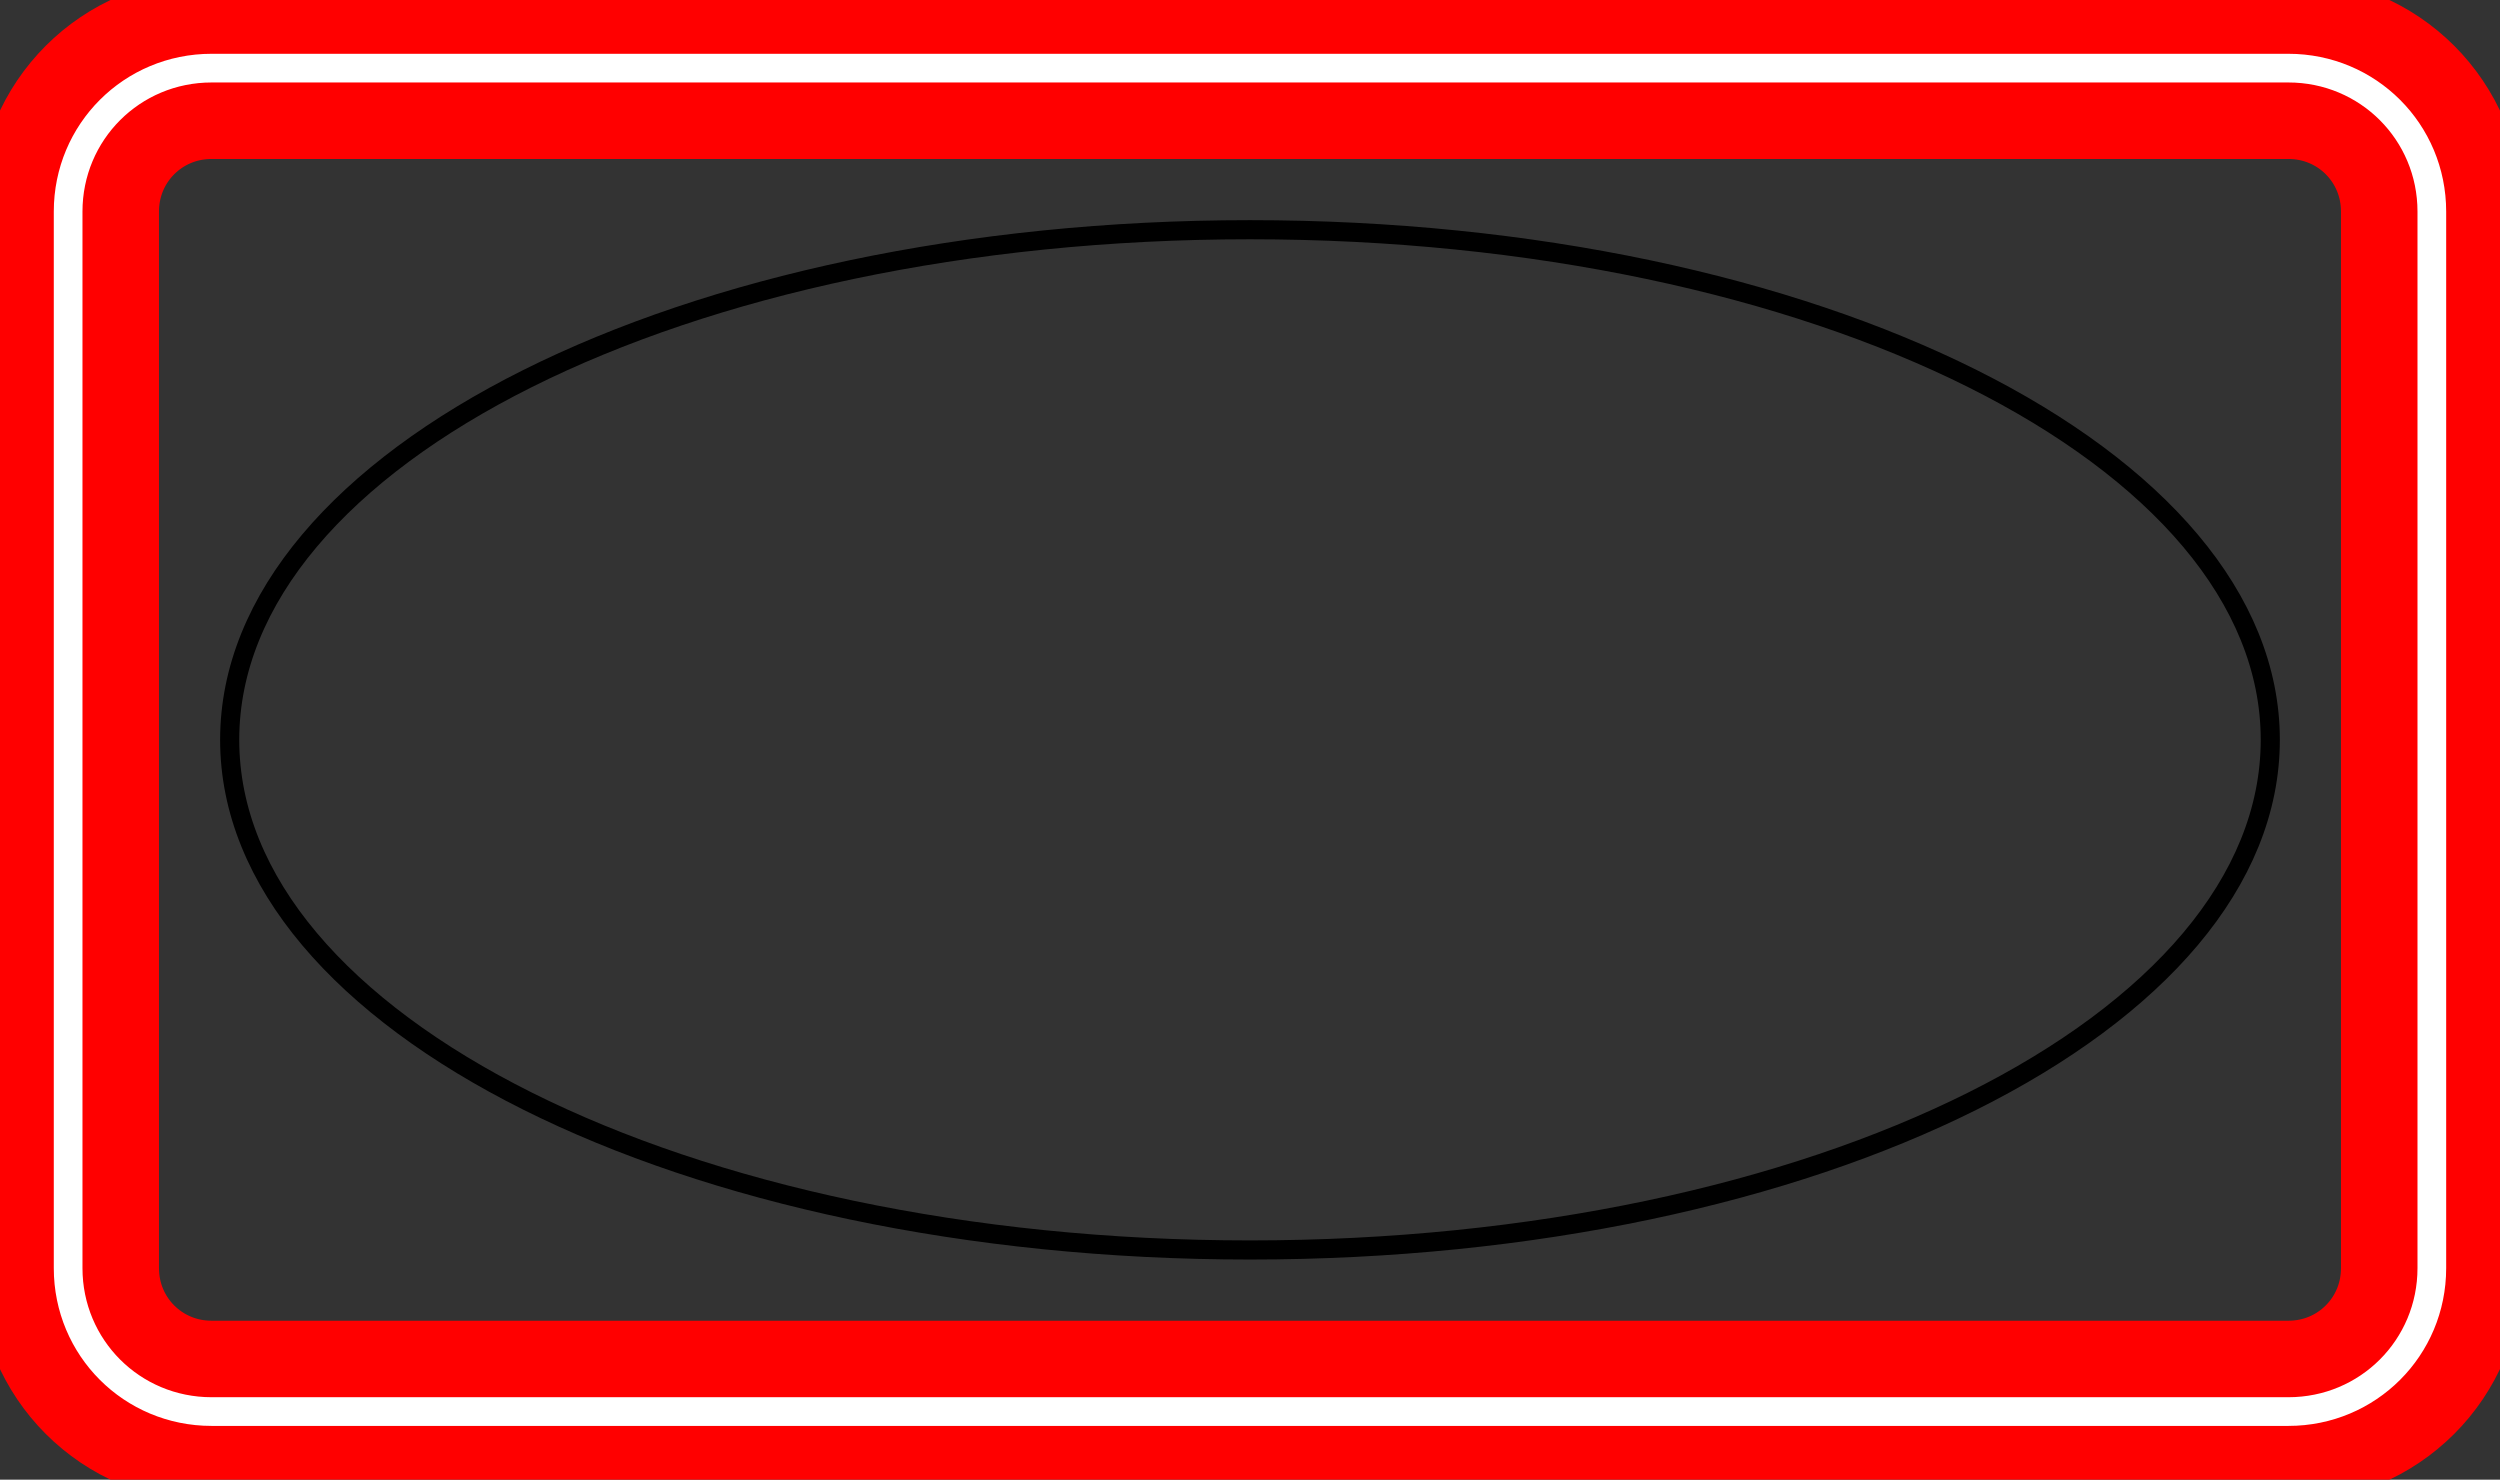 <svg xmlns="http://www.w3.org/2000/svg" xmlns:xlink="http://www.w3.org/1999/xlink" width="69.717pt" height="41.264pt" viewBox="-34.858 -20.632 69.717 41.264 "> 
<rect x="-34.858" y="-20.632" width="69.717" height="41.264" fill="#333333" stroke="none"/> 
<g transform="translate(0, 20.632 ) scale(1,-1) translate(0,20.632 )"> 
                  <g> 
 <g stroke="rgb(0.0%,0.0%,0.0%)"> 
 <g fill="rgb(0.0%,0.0%,0.0%)"> 
 <g stroke-width="0.4pt"> 
 <g> 
 <g> 
 <g stroke-width="1.6pt"> 
 <g stroke="rgb(100.0%,0.0%,0.0%)"> 
 <g> 
 <clipPath id="pgfcp67"> <path d=" M  -32.958 -18.732 M  -32.958 -14.732 L  -32.958 14.732 C  -32.958 16.952 -31.178 18.732 -28.958 18.732 L  28.958 18.732 C  31.178 18.732 32.958 16.952 32.958 14.732 L  32.958 -14.732 C  32.958 -16.952 31.178 -18.732 28.958 -18.732 L  -28.958 -18.732 C  -31.178 -18.732 -32.958 -16.952 -32.958 -14.732 Z M  32.958 18.732  "/> 
</clipPath> 
 <g clip-path="url(#pgfcp67)"> 
 <g transform="matrix(1,0,0,1,0.0,0.0)"> 
 <g transform="matrix(1.319,0,0,0.749,0.0,0.0)"> 
 <g transform="matrix(0.0,0.0,0.0,0.0,0.0,0.0)"> 
  <linearGradient id="pgfsh68" gradientTransform="rotate(90)"> 
 <stop offset=" 0.0" stop-color=" rgb(100.0%,100.0%,100.0%) "/> 
 <stop offset=" 0.25" stop-color=" rgb(100.0%,100.0%,100.0%) "/> 
 <stop offset=" 0.5" stop-color=" rgb(50.0%,50.0%,100.0%) "/> 
 <stop offset=" 0.75" stop-color=" rgb(0.0%,0.0%,100.0%) "/> 
 <stop offset=" 1.0" stop-color=" rgb(0.0%,0.0%,100.0%) "/> 
 </linearGradient> 
 <g transform="translate(-50.188,-50.188)"> 
 <rect width="100.375pt" height="100.375pt" style="fill:url(#pgfsh68); stroke:none"/> 
 </g> 
 </g> 
 </g> 
 </g> 
 </g> 
 </g> 
 <g> 
 <g stroke-width="3.8pt"> 
 <path d=" M  -32.958 -18.732 M  -32.958 -14.732 L  -32.958 14.732 C  -32.958 16.952 -31.178 18.732 -28.958 18.732 L  28.958 18.732 C  31.178 18.732 32.958 16.952 32.958 14.732 L  32.958 -14.732 C  32.958 -16.952 31.178 -18.732 28.958 -18.732 L  -28.958 -18.732 C  -31.178 -18.732 -32.958 -16.952 -32.958 -14.732 Z M  32.958 18.732  " style="fill:none"/> 
 <g stroke-width="0.6pt"> 
 <g stroke="rgb(100.0%,100.0%,100.0%)"> 
 <path d=" M  -32.958 -18.732 M  -32.958 -14.732 L  -32.958 14.732 C  -32.958 16.952 -31.178 18.732 -28.958 18.732 L  28.958 18.732 C  31.178 18.732 32.958 16.952 32.958 14.732 L  32.958 -14.732 C  32.958 -16.952 31.178 -18.732 28.958 -18.732 L  -28.958 -18.732 C  -31.178 -18.732 -32.958 -16.952 -32.958 -14.732 Z M  32.958 18.732  " style="fill:none"/> 
 </g> 
 </g> 
 </g> 
 </g> 
 </g> 
 </g> 
 </g> 
 </g> 
 <g> 
 <path d=" M  0.0 0.0 M  28.453 0.0 C  28.453 7.896 15.791 14.226 0.0 14.226 C  -15.791 14.226 -28.453 7.896 -28.453 0.0 C  -28.453 -7.896 -15.791 -14.226 0.0 -14.226 C  15.791 -14.226 28.453 -7.896 28.453 0.0 Z M  0.0 0.0  " style="fill:none"/> 
 </g> 
 </g> 
 </g> 
 </g> 
 </g> 
 
                     </g> 
</svg> 
